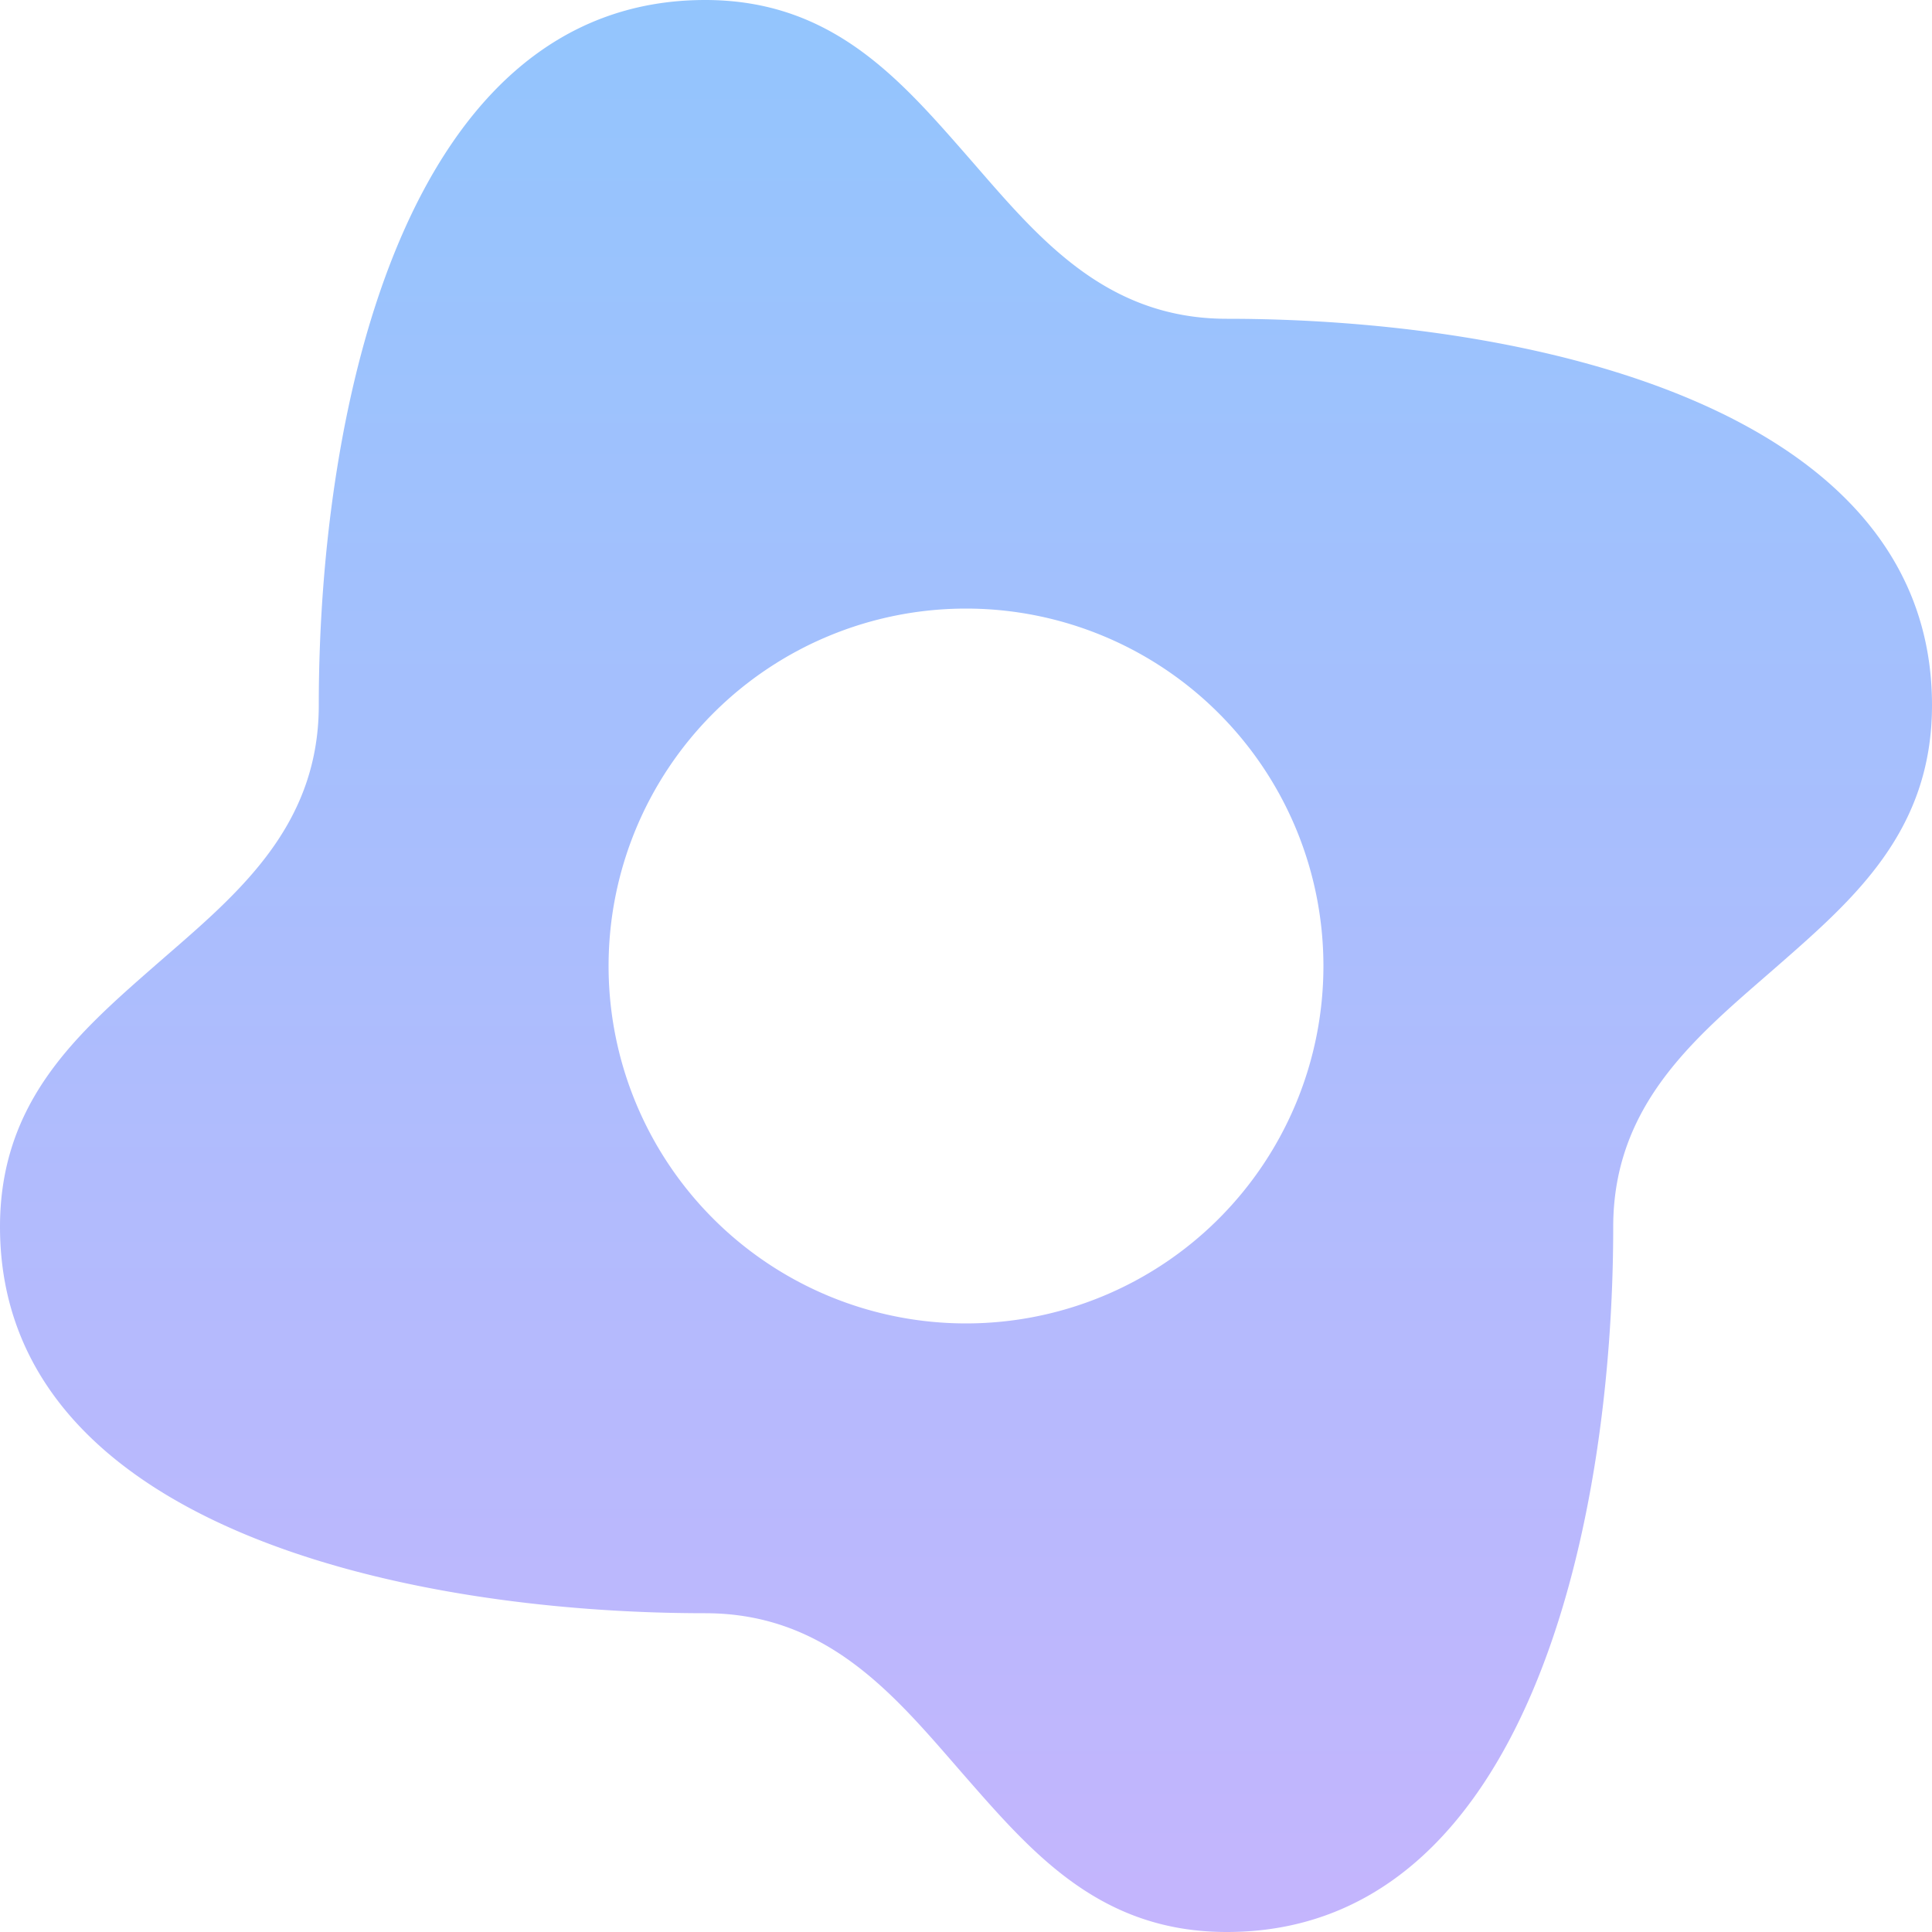 <svg xmlns="http://www.w3.org/2000/svg" fill="none" viewBox="0 0 200 200"><g clip-path="url(#a)"><path fill="url(#b)" fill-rule="evenodd" d="M100 184c7 8 14 16 27 16 31 0 40-42 40-73 0-13 9-20 17-27s16-14 16-27c0-31-42-40-73-40-13 0-20-9-27-17S86 0 73 0C42 0 33 42 33 73c0 13-9 20-17 27S0 114 0 127c0 31 42 40 73 40 13 0 20 9 27 17Zm0-47a37 37 0 1 0 0-74 37 37 0 0 0 0 74Z" clip-rule="evenodd"/></g><defs><linearGradient id="b" x1="100" x2="100" y1="0" y2="200" gradientUnits="userSpaceOnUse"><stop stop-color="#93c5fd"/><stop offset="1" stop-color="#c4b5fd"/></linearGradient><clipPath id="a"><path fill="#fff" d="M0 0h200v200H0z"/></clipPath></defs></svg>